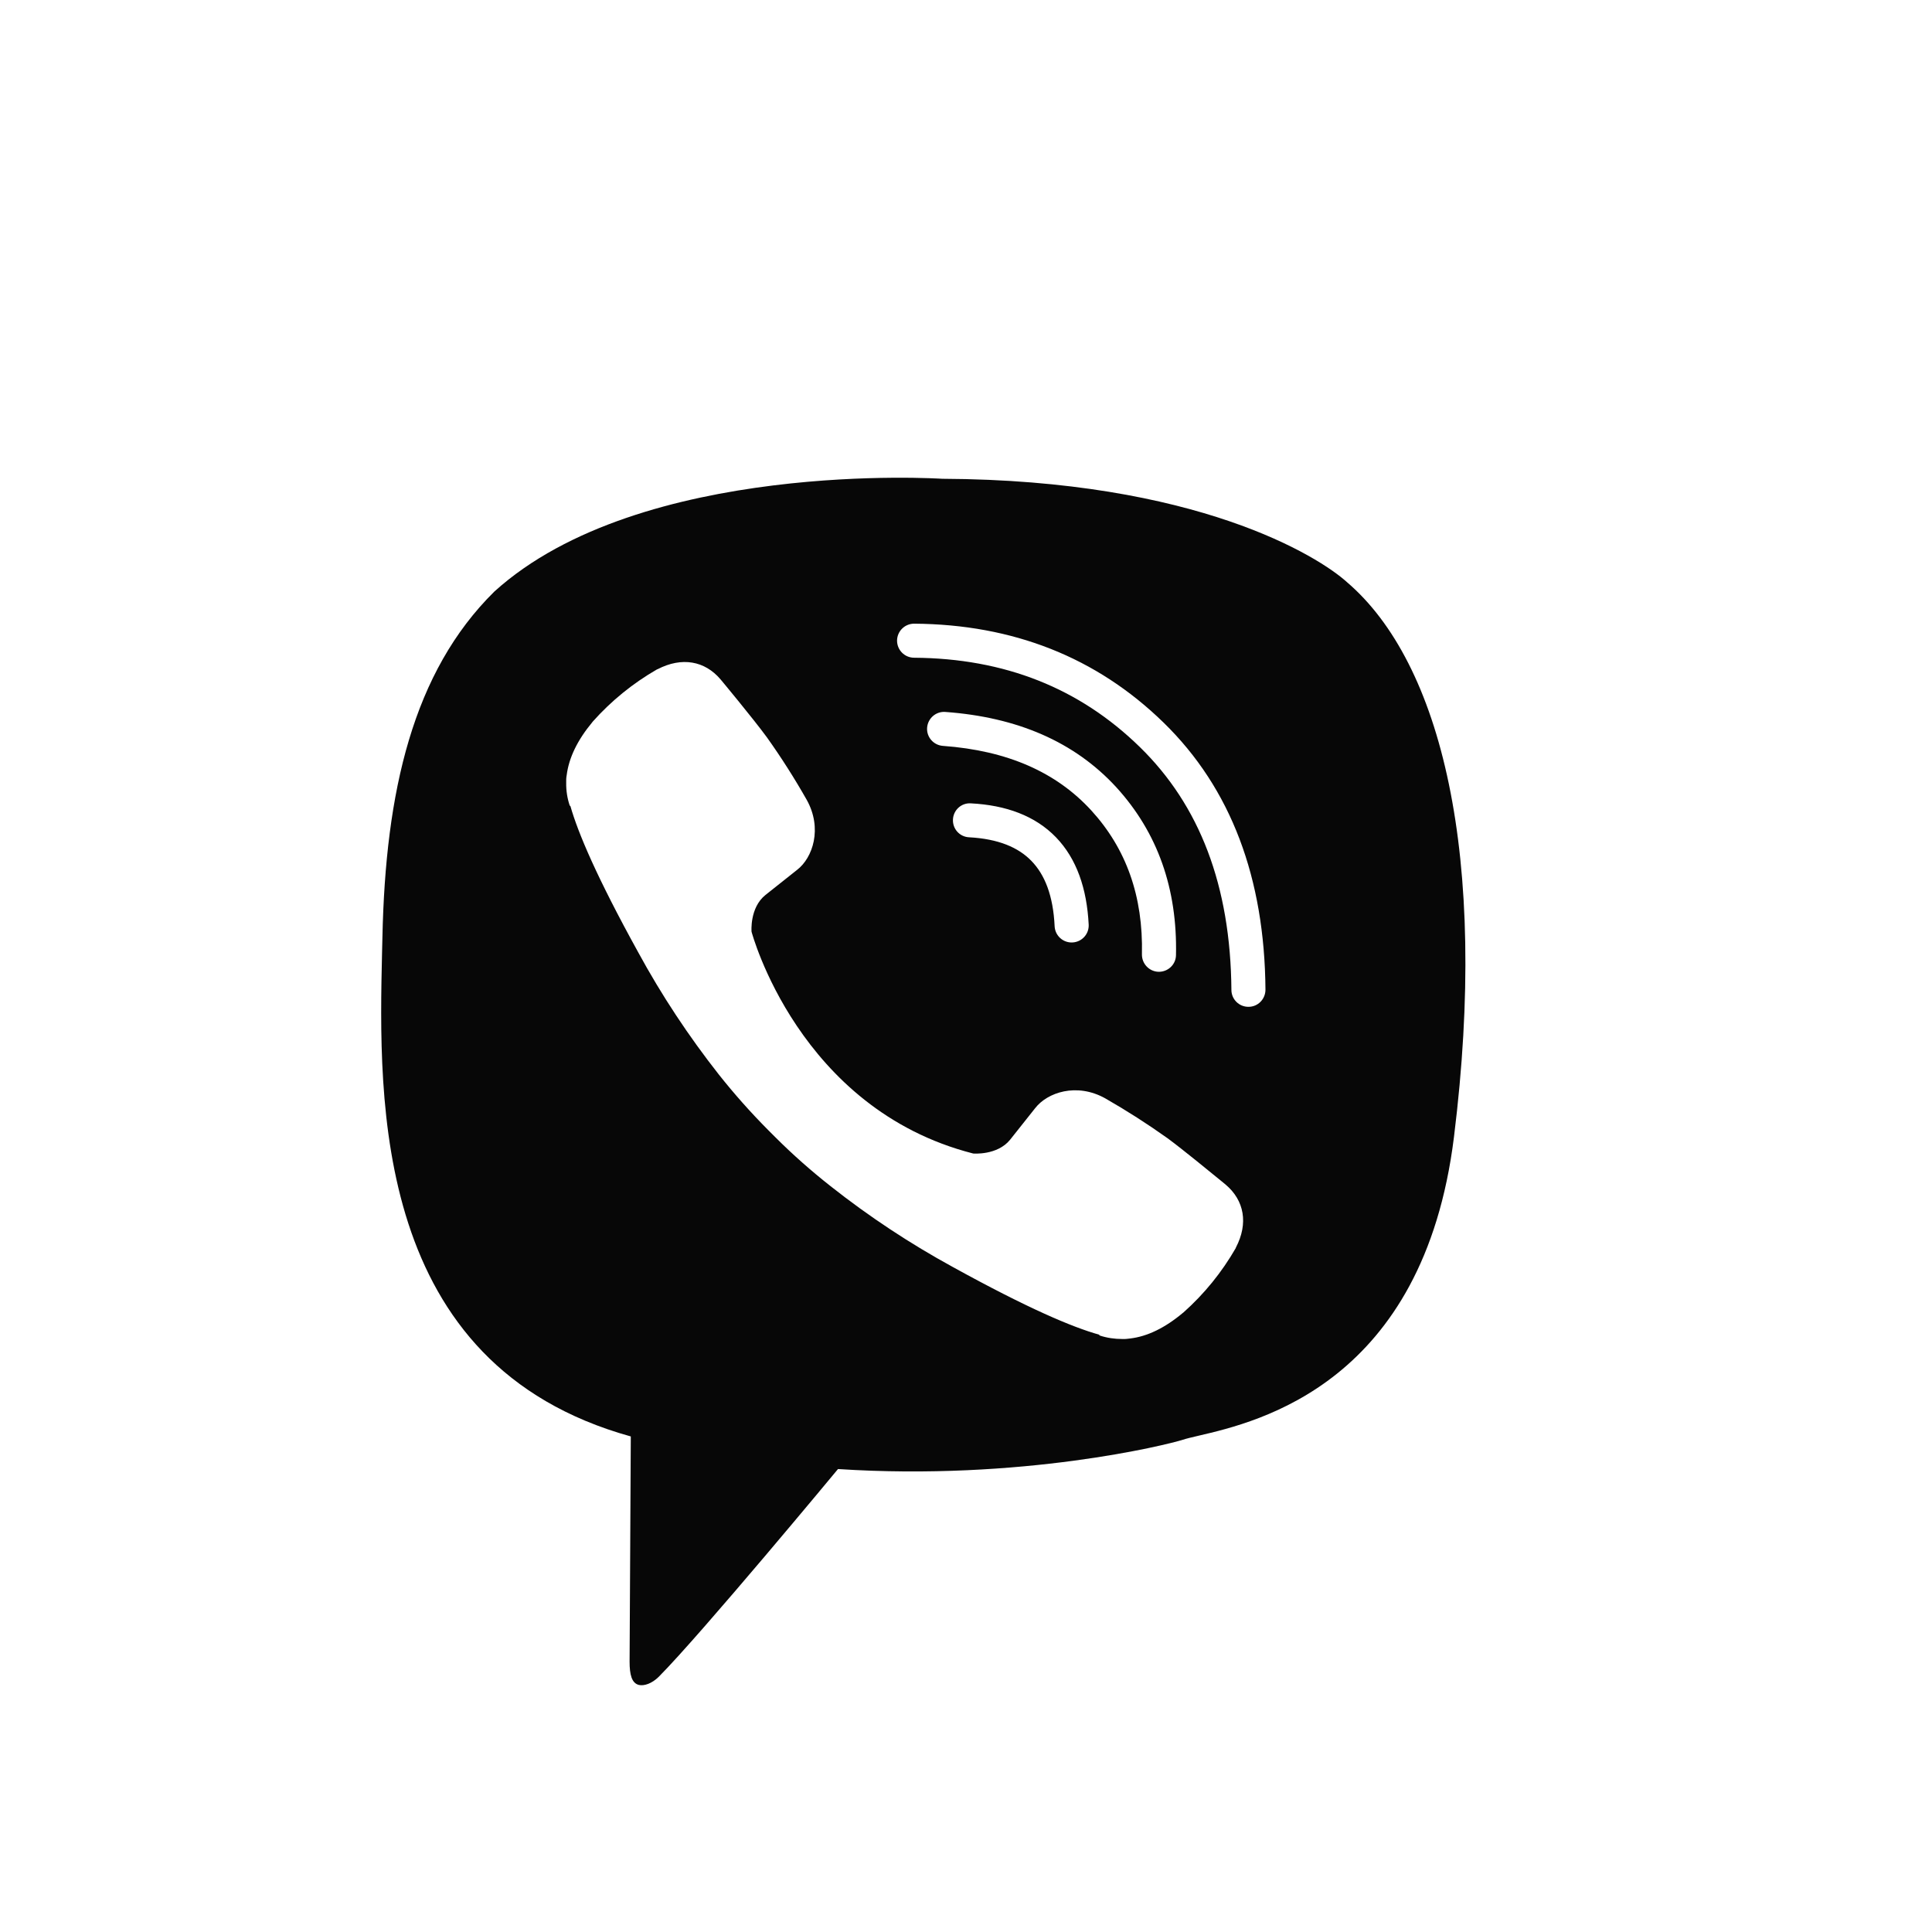 <svg width="16" height="16" viewBox="0 0 16 16" fill="none" xmlns="http://www.w3.org/2000/svg">
<path fill-rule="evenodd" clip-rule="evenodd" d="M7.803 3.965C9.912 3.974 10.922 4.609 11.156 4.822C11.934 5.488 12.331 7.082 12.041 9.417C11.788 11.456 10.42 11.775 9.926 11.89C9.871 11.903 9.827 11.913 9.797 11.923C9.667 11.965 8.459 12.265 6.94 12.166C6.94 12.166 5.808 13.532 5.455 13.887C5.399 13.942 5.335 13.964 5.291 13.954C5.231 13.939 5.214 13.867 5.214 13.761C5.215 13.611 5.224 11.896 5.224 11.896C3.086 11.302 3.136 9.124 3.164 7.888C3.165 7.846 3.166 7.804 3.167 7.764C3.192 6.555 3.419 5.565 4.094 4.899C5.306 3.801 7.803 3.965 7.803 3.965ZM7.571 5.165C7.493 5.165 7.43 5.227 7.429 5.305C7.429 5.383 7.491 5.446 7.569 5.447C8.32 5.452 8.94 5.699 9.439 6.186C9.934 6.669 10.191 7.333 10.198 8.198C10.198 8.276 10.262 8.339 10.34 8.338C10.418 8.338 10.48 8.274 10.48 8.196C10.473 7.273 10.196 6.53 9.636 5.984C9.081 5.443 8.389 5.171 7.571 5.165ZM7.678 6.026C7.684 5.949 7.751 5.89 7.829 5.896C8.421 5.939 8.897 6.141 9.245 6.52L9.245 6.52C9.588 6.896 9.751 7.362 9.739 7.91C9.738 7.988 9.673 8.049 9.595 8.048C9.517 8.046 9.456 7.981 9.457 7.904C9.468 7.421 9.326 7.027 9.037 6.711C8.748 6.396 8.345 6.216 7.808 6.177C7.731 6.171 7.672 6.104 7.678 6.026ZM7.892 6.786C7.896 6.708 7.962 6.648 8.04 6.653C8.331 6.668 8.573 6.756 8.745 6.934C8.917 7.112 9.001 7.36 9.016 7.657C9.02 7.735 8.96 7.801 8.882 7.805C8.804 7.809 8.738 7.749 8.734 7.671C8.722 7.416 8.652 7.243 8.542 7.13C8.434 7.018 8.268 6.947 8.025 6.934C7.947 6.93 7.888 6.864 7.892 6.786ZM8.06 9.553C8.06 9.553 8.259 9.57 8.365 9.439L8.573 9.177C8.674 9.047 8.916 8.964 9.153 9.096C9.331 9.198 9.503 9.308 9.67 9.427C9.796 9.52 10.03 9.712 10.117 9.783L10.117 9.783C10.138 9.801 10.15 9.811 10.151 9.811C10.304 9.941 10.34 10.131 10.235 10.332C10.235 10.333 10.235 10.334 10.234 10.335C10.234 10.335 10.234 10.336 10.234 10.336C10.119 10.536 9.973 10.716 9.801 10.869C9.8 10.87 9.8 10.87 9.799 10.871C9.799 10.871 9.798 10.872 9.797 10.872C9.648 10.997 9.502 11.068 9.358 11.085C9.337 11.088 9.315 11.09 9.293 11.089C9.23 11.089 9.167 11.08 9.107 11.06L9.102 11.053C8.88 10.991 8.51 10.834 7.893 10.494C7.536 10.299 7.197 10.075 6.878 9.823C6.718 9.697 6.565 9.562 6.421 9.418L6.406 9.403L6.39 9.387L6.375 9.372L6.365 9.362L6.36 9.357C6.216 9.212 6.081 9.06 5.954 8.9C5.703 8.581 5.478 8.241 5.284 7.884C4.944 7.268 4.787 6.898 4.724 6.676L4.718 6.671C4.698 6.611 4.688 6.548 4.689 6.484C4.688 6.463 4.689 6.441 4.693 6.42C4.711 6.276 4.782 6.129 4.906 5.98C4.906 5.979 4.907 5.979 4.907 5.978C4.908 5.978 4.908 5.977 4.909 5.976C5.062 5.804 5.242 5.658 5.442 5.543C5.442 5.543 5.443 5.543 5.444 5.543L5.444 5.543C5.445 5.542 5.445 5.542 5.446 5.542C5.647 5.438 5.837 5.473 5.967 5.626C5.968 5.627 6.236 5.949 6.351 6.106C6.47 6.273 6.58 6.446 6.681 6.624C6.813 6.861 6.731 7.104 6.601 7.204L6.339 7.412C6.207 7.518 6.224 7.716 6.224 7.716C6.224 7.716 6.612 9.184 8.06 9.553Z" fill="#070707"/>
</svg>
